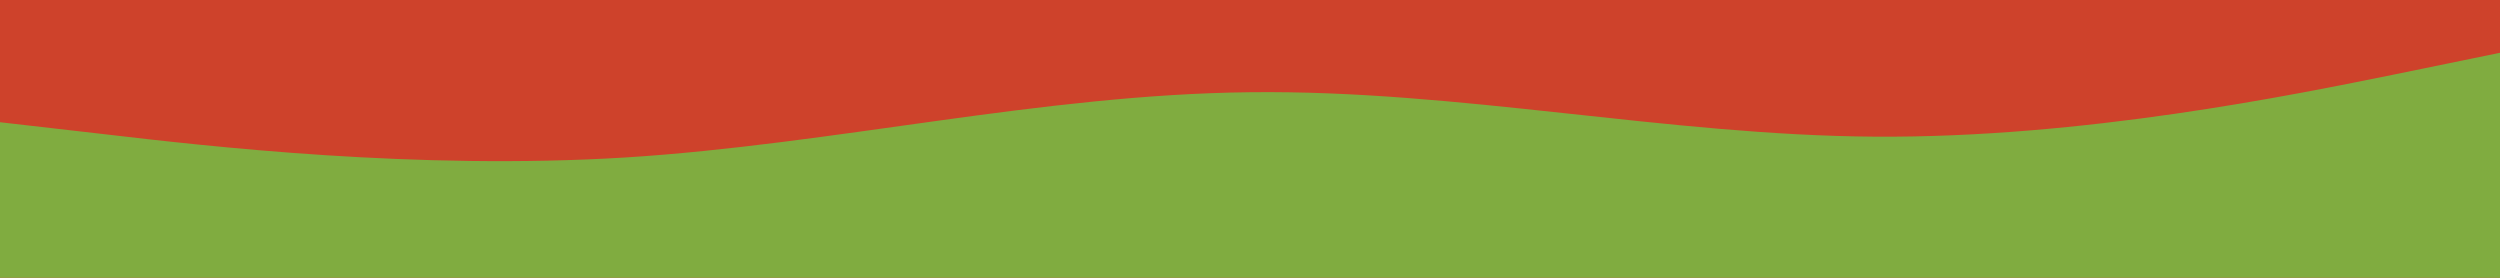 <svg viewBox="0 0 900 100" width="900" height="100" xmlns="http://www.w3.org/2000/svg" xmlns:xlink="http://www.w3.org/1999/xlink" version="1.1"><rect x="0" y="0" width="900" height="100" fill="#ce422b"></rect><path d="M0 44L37.5 48.3C75 52.7 150 61.3 225 56.7C300 52 375 34 450 33.2C525 32.3 600 48.7 675 49.2C750 49.7 825 34.3 862.5 26.7L900 19L900 101L862.5 101C825 101 750 101 675 101C600 101 525 101 450 101C375 101 300 101 225 101C150 101 75 101 37.5 101L0 101Z" fill="#80ac40" stroke-linecap="round" stroke-linejoin="miter"></path></svg>